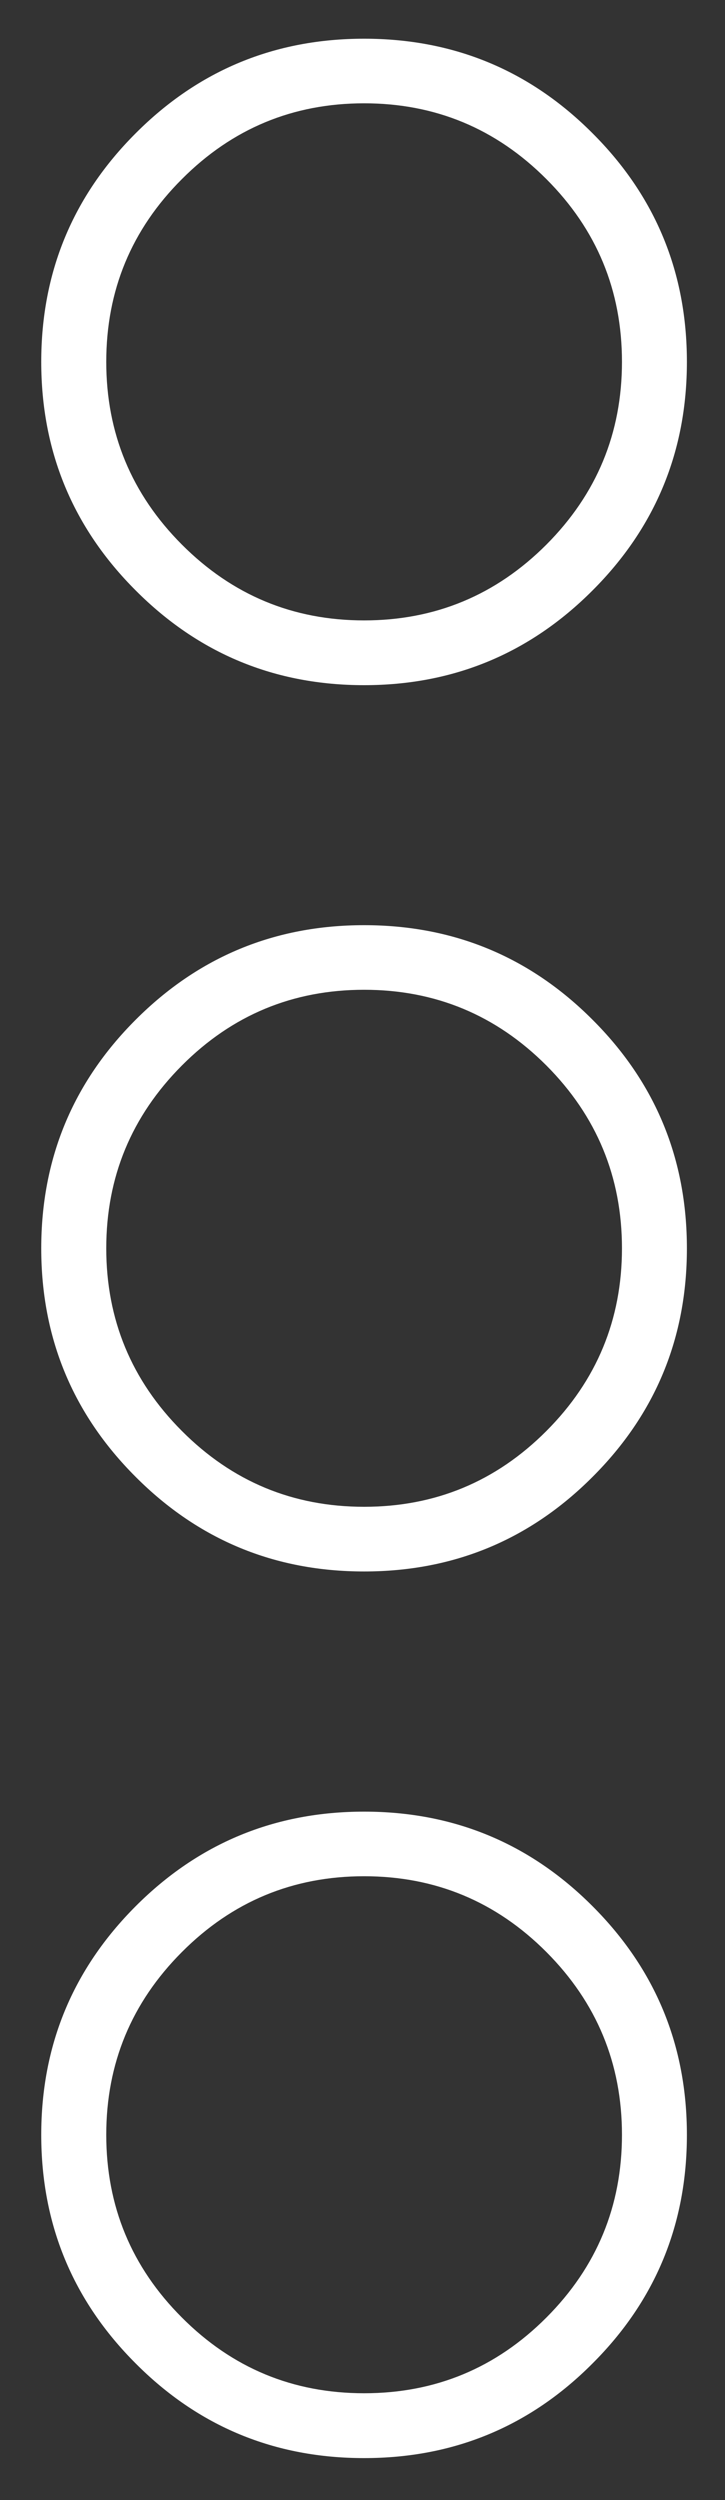 <svg width="9" height="31" viewBox="0 0 9 31" fill="none" xmlns="http://www.w3.org/2000/svg">
<rect x="0" y="0" width="9" height="31" fill="#333333" stroke="none"/>
<path d="M4.52 0.48C5.629 0.48 6.575 0.87 7.355 1.652C8.138 2.433 8.527 3.379 8.527 4.487C8.527 5.594 8.138 6.54 7.355 7.322C6.575 8.103 5.629 8.496 4.52 8.496C3.411 8.496 2.465 8.104 1.685 7.322C0.903 6.541 0.512 5.595 0.512 4.487C0.512 3.378 0.903 2.433 1.685 1.652C2.466 0.87 3.412 0.48 4.52 0.48ZM4.52 1.281C3.638 1.281 2.883 1.594 2.258 2.221C1.632 2.846 1.319 3.601 1.319 4.487C1.319 5.371 1.632 6.126 2.258 6.753C2.883 7.379 3.637 7.693 4.52 7.693C5.403 7.693 6.157 7.379 6.783 6.753C7.408 6.126 7.721 5.371 7.721 4.487C7.721 3.601 7.408 2.846 6.783 2.221C6.157 1.594 5.403 1.281 4.52 1.281Z" fill="white"/>
<path d="M4.52 11.472C5.629 11.472 6.575 11.863 7.355 12.644C8.138 13.425 8.527 14.371 8.527 15.48C8.527 16.588 8.138 17.533 7.355 18.314C6.575 19.095 5.629 19.486 4.52 19.486C3.411 19.486 2.465 19.095 1.685 18.314C0.903 17.533 0.512 16.589 0.512 15.48C0.512 14.37 0.903 13.425 1.685 12.644C2.466 11.863 3.412 11.472 4.52 11.472ZM4.52 12.273C3.638 12.273 2.883 12.585 2.258 13.212C1.632 13.84 1.319 14.595 1.319 15.479C1.319 16.362 1.632 17.118 2.258 17.744C2.883 18.371 3.637 18.684 4.52 18.684C5.403 18.684 6.157 18.371 6.783 17.744C7.408 17.118 7.721 16.362 7.721 15.479C7.721 14.595 7.408 13.839 6.783 13.212C6.157 12.586 5.403 12.273 4.52 12.273Z" fill="white"/>
<path d="M4.52 22.464C5.629 22.464 6.575 22.855 7.355 23.636C8.138 24.419 8.527 25.363 8.527 26.472C8.527 27.58 8.138 28.526 7.355 29.307C6.575 30.09 5.629 30.48 4.52 30.48C3.411 30.48 2.465 30.09 1.685 29.307C0.903 28.526 0.512 27.58 0.512 26.472C0.512 25.363 0.903 24.419 1.685 23.636C2.466 22.855 3.412 22.464 4.52 22.464ZM4.52 23.265C3.638 23.265 2.883 23.578 2.258 24.205C1.632 24.832 1.319 25.587 1.319 26.471C1.319 27.356 1.632 28.112 2.258 28.737C2.883 29.364 3.637 29.676 4.52 29.676C5.403 29.676 6.157 29.364 6.783 28.737C7.408 28.111 7.721 27.356 7.721 26.471C7.721 25.587 7.408 24.832 6.783 24.205C6.157 23.578 5.403 23.265 4.52 23.265Z" fill="white"/>
</svg>
